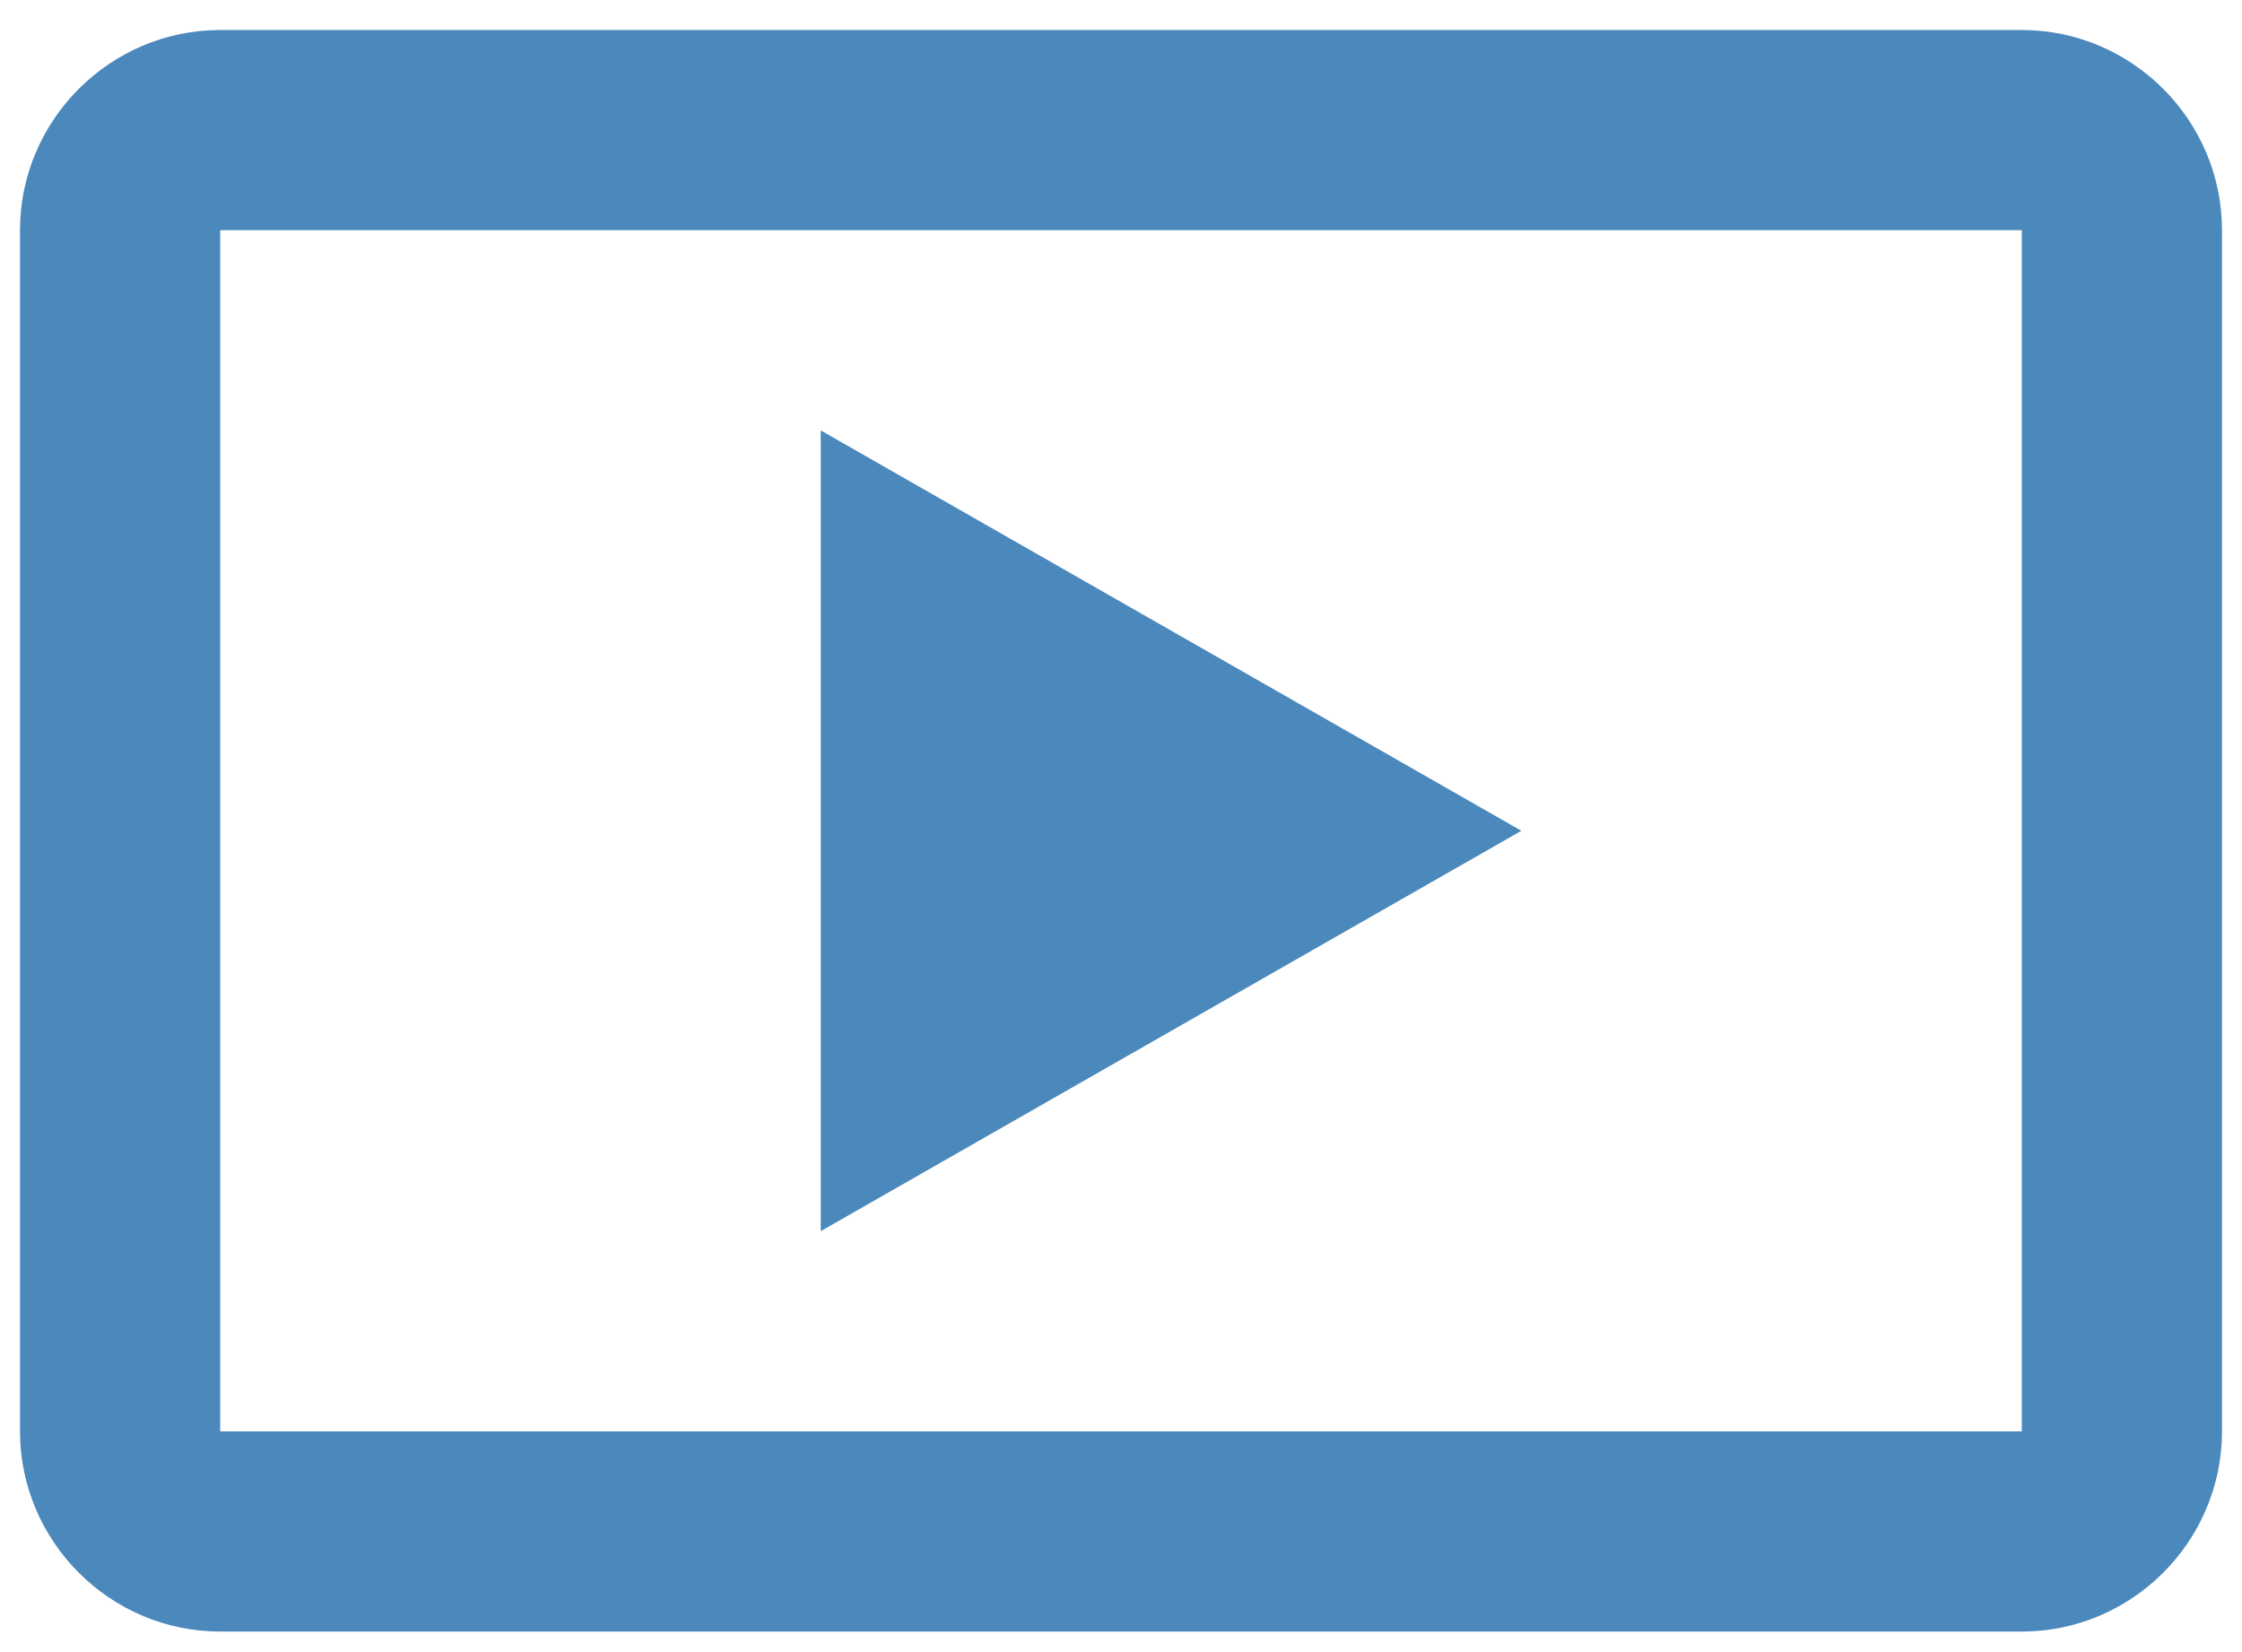 <?xml version="1.0" encoding="utf-8"?>
<!-- Generator: Adobe Illustrator 24.1.1, SVG Export Plug-In . SVG Version: 6.00 Build 0)  -->
<svg version="1.1" id="Layer_1" xmlns="http://www.w3.org/2000/svg" xmlns:xlink="http://www.w3.org/1999/xlink" x="0px" y="0px"
	 viewBox="0 0 22.4 16.5" style="enable-background:new 0 0 22.4 16.5;" xml:space="preserve">
<style type="text/css">
	.st0{fill:#4B88BC;}
</style>
<g transform="translate(0,3168)">
	<path class="st0" d="M8.2-3163.7v8l7-4L8.2-3163.7z M20.2-3167.7h-18c-1.1,0-2,0.9-2,2v12c0,1.1,0.9,2,2,2h18c1.1,0,2-0.9,2-2v-12
		C22.2-3166.8,21.3-3167.7,20.2-3167.7z M20.2-3153.7h-18v-12h18V-3153.7z"/>
</g>
</svg>
